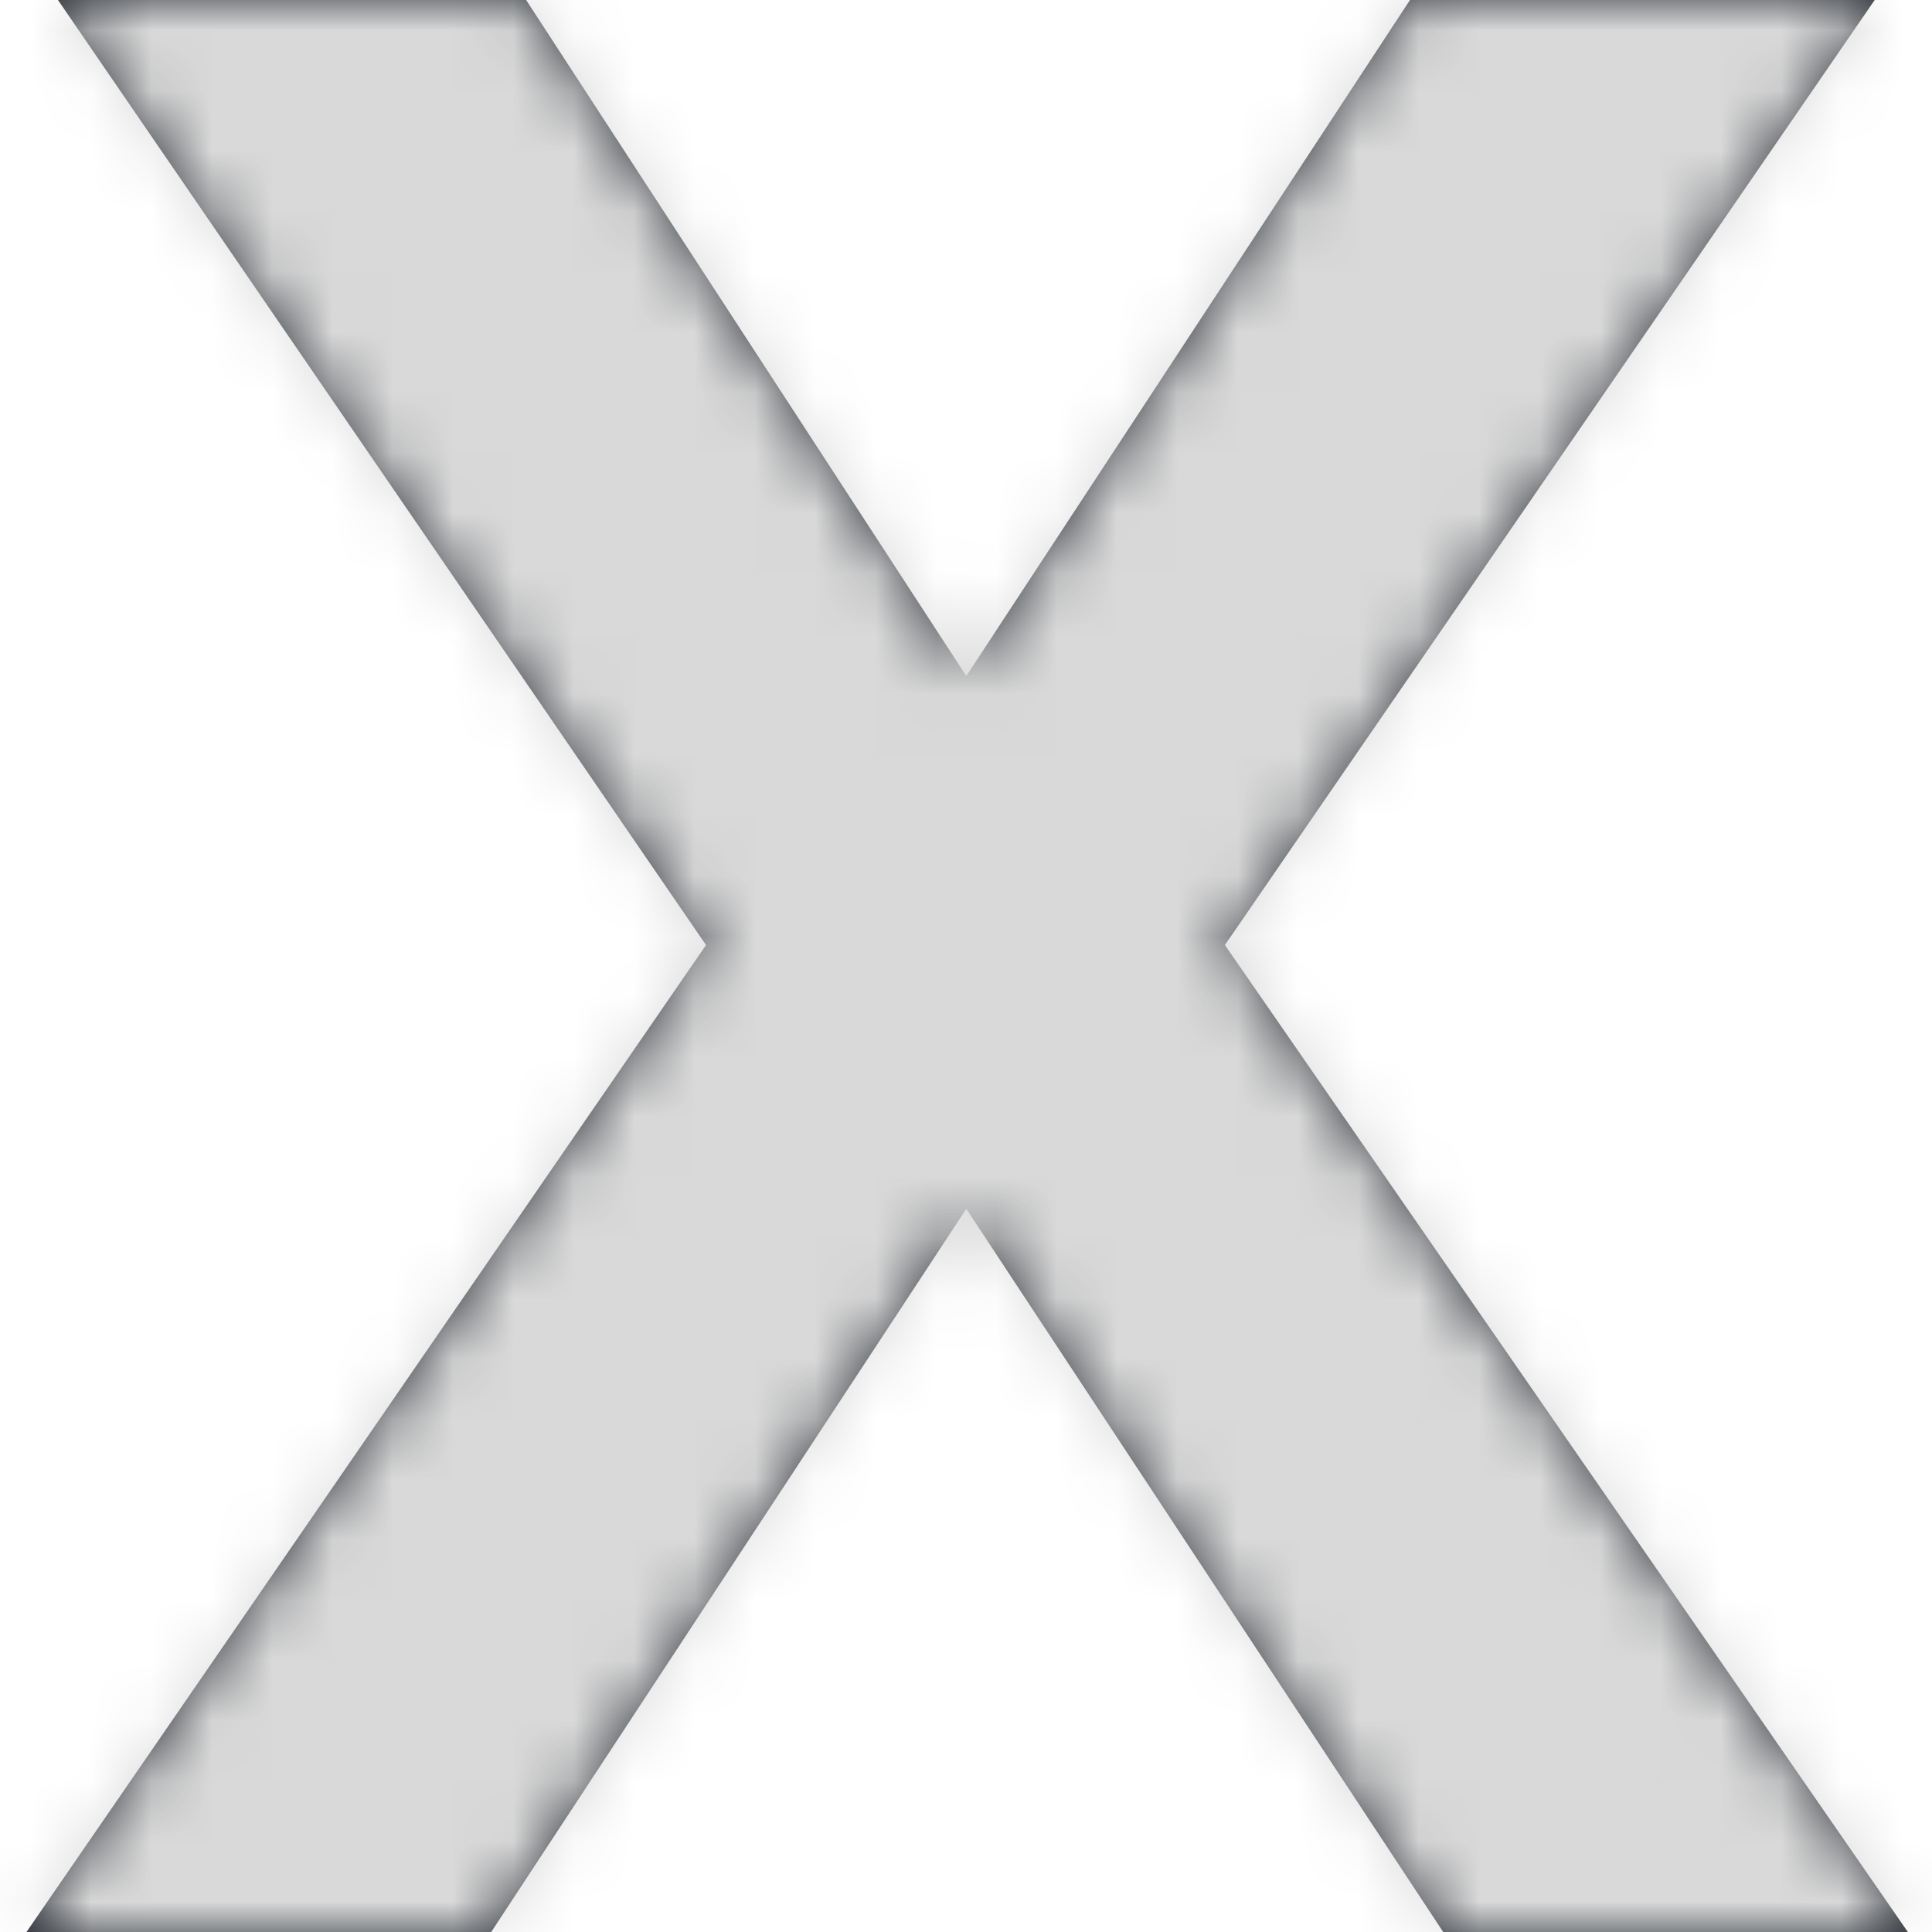 <?xml version="1.0" encoding="UTF-8"?>
<svg width="32px" height="32px" viewBox="0 0 32 32" version="1.1" xmlns="http://www.w3.org/2000/svg" xmlns:xlink="http://www.w3.org/1999/xlink">
    <!-- Generator: Sketch 51.3 (57544) - http://www.bohemiancoding.com/sketch -->
    <title>icon/x</title>
    <desc>Created with Sketch.</desc>
    <defs>
        <polygon id="path-1" points="11.694 15.653 0.96 0 8.714 0 16.005 11.197 23.354 0 31.051 0 20.288 15.653 31.6 32 23.904 32 16.005 20.022 8.136 32 0.439 32"></polygon>
    </defs>
    <g id="icon/x" stroke="none" stroke-width="1" fill="none" fill-rule="evenodd">
        <mask id="mask-2" fill="white">
            <use xlink:href="#path-1"></use>
        </mask>
        <use id="x" fill="#2D3239" xlink:href="#path-1"></use>
        <g id="color/accent/grey" mask="url(#mask-2)" fill="#D9D9D9" fill-rule="nonzero">
            <polygon points="0 0 32 0 32 32 0 32"></polygon>
        </g>
    </g>
</svg>